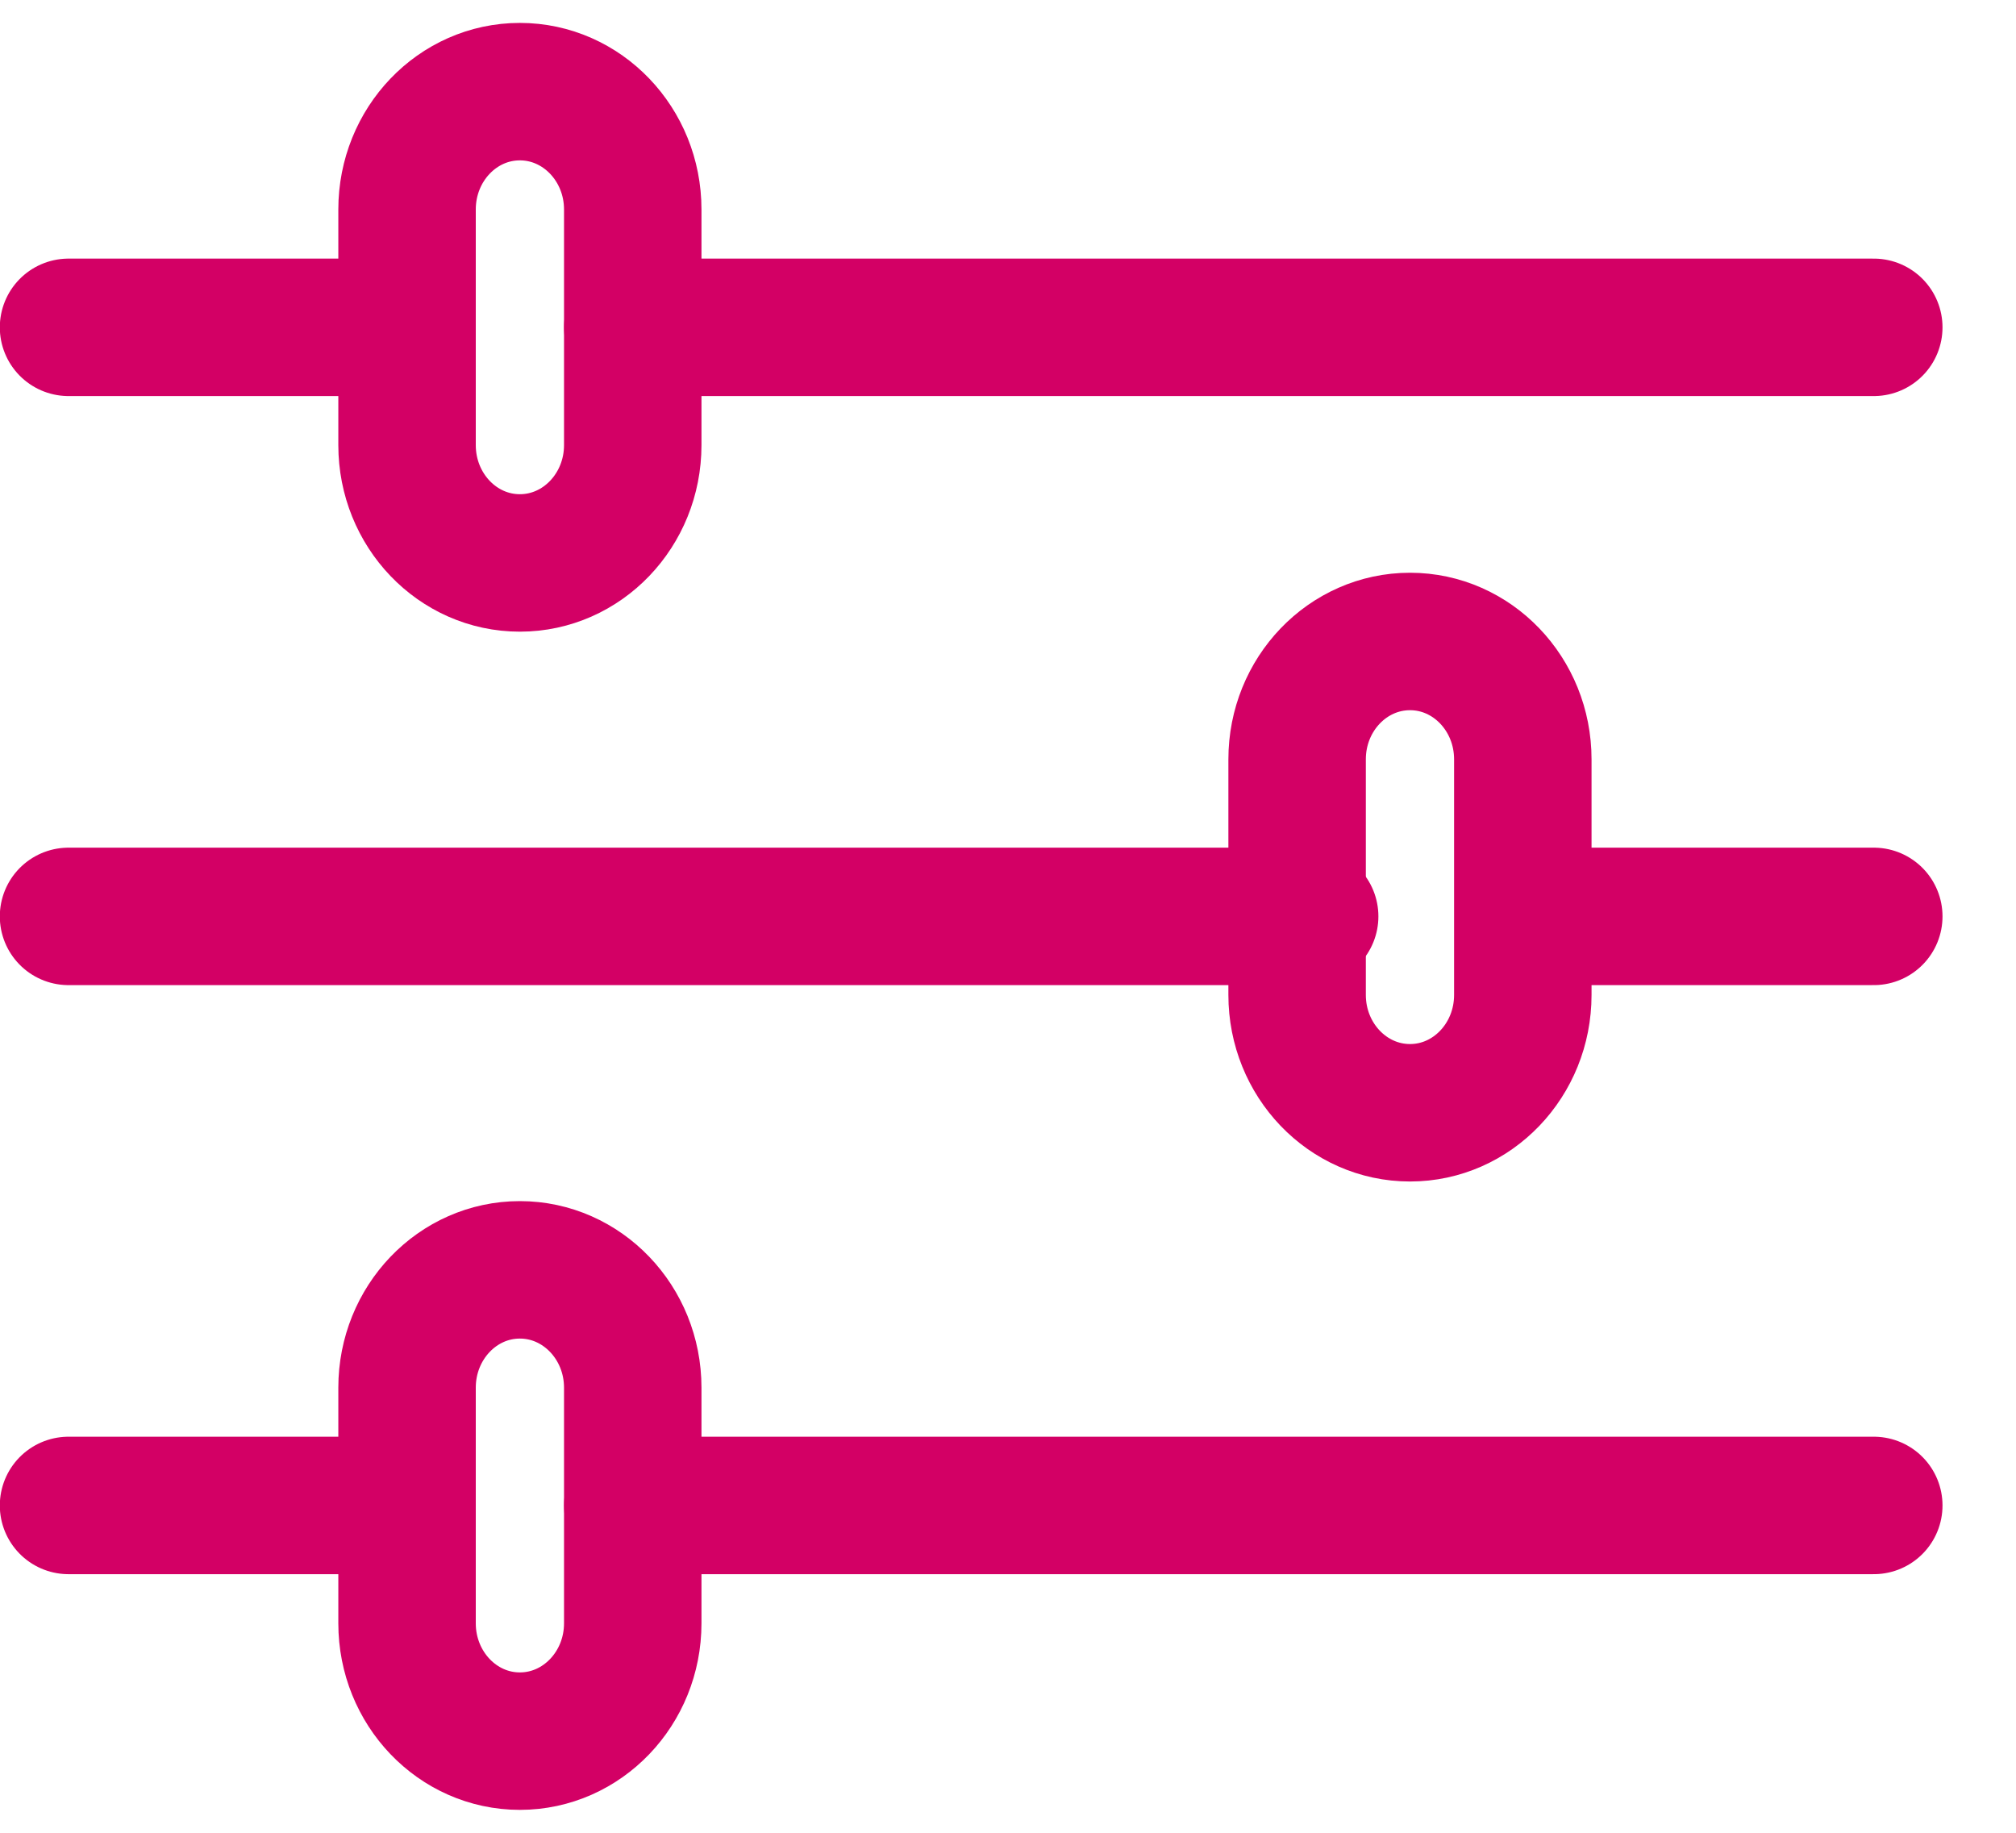 <svg width="22" height="20" viewBox="0 0 22 20" fill="none" xmlns="http://www.w3.org/2000/svg">
<path fill-rule="evenodd" clip-rule="evenodd" d="M5.673 1C6.353 1 6.905 1.576 6.905 2.286V4.857C6.905 5.567 6.353 6.143 5.673 6.143C4.993 6.143 4.442 5.567 4.442 4.857V2.286C4.442 1.576 4.993 1 5.673 1Z" stroke="#D30065" stroke-width="1.5" stroke-linecap="round" stroke-linejoin="round"/>
<path d="M20.448 3.572H6.905" stroke="#D30065" stroke-width="1.5" stroke-linecap="round" stroke-linejoin="round"/>
<path d="M4.442 3.572H0.748" stroke="#D30065" stroke-width="1.5" stroke-linecap="round" stroke-linejoin="round"/>
<path fill-rule="evenodd" clip-rule="evenodd" d="M5.673 13.857C6.353 13.857 6.905 14.433 6.905 15.143V17.714C6.905 18.424 6.353 19 5.673 19C4.993 19 4.442 18.424 4.442 17.714V15.143C4.442 14.433 4.993 13.857 5.673 13.857Z" stroke="#D30065" stroke-width="1.5" stroke-linecap="round" stroke-linejoin="round"/>
<path d="M20.448 16.428H6.905" stroke="#D30065" stroke-width="1.5" stroke-linecap="round" stroke-linejoin="round"/>
<path d="M4.442 16.428H0.748" stroke="#D30065" stroke-width="1.5" stroke-linecap="round" stroke-linejoin="round"/>
<path fill-rule="evenodd" clip-rule="evenodd" d="M15.387 7C16.067 7 16.618 7.576 16.618 8.286V10.857C16.618 11.567 16.067 12.143 15.387 12.143C14.707 12.143 14.155 11.567 14.155 10.857V8.286C14.155 7.576 14.707 7 15.387 7Z" stroke="#D30065" stroke-width="1.5" stroke-linecap="round" stroke-linejoin="round"/>
<path d="M14.292 10H0.748" stroke="#D30065" stroke-width="1.5" stroke-linecap="round" stroke-linejoin="round"/>
<path d="M20.448 10H16.755" stroke="#D30065" stroke-width="1.5" stroke-linecap="round" stroke-linejoin="round"/>
</svg>

